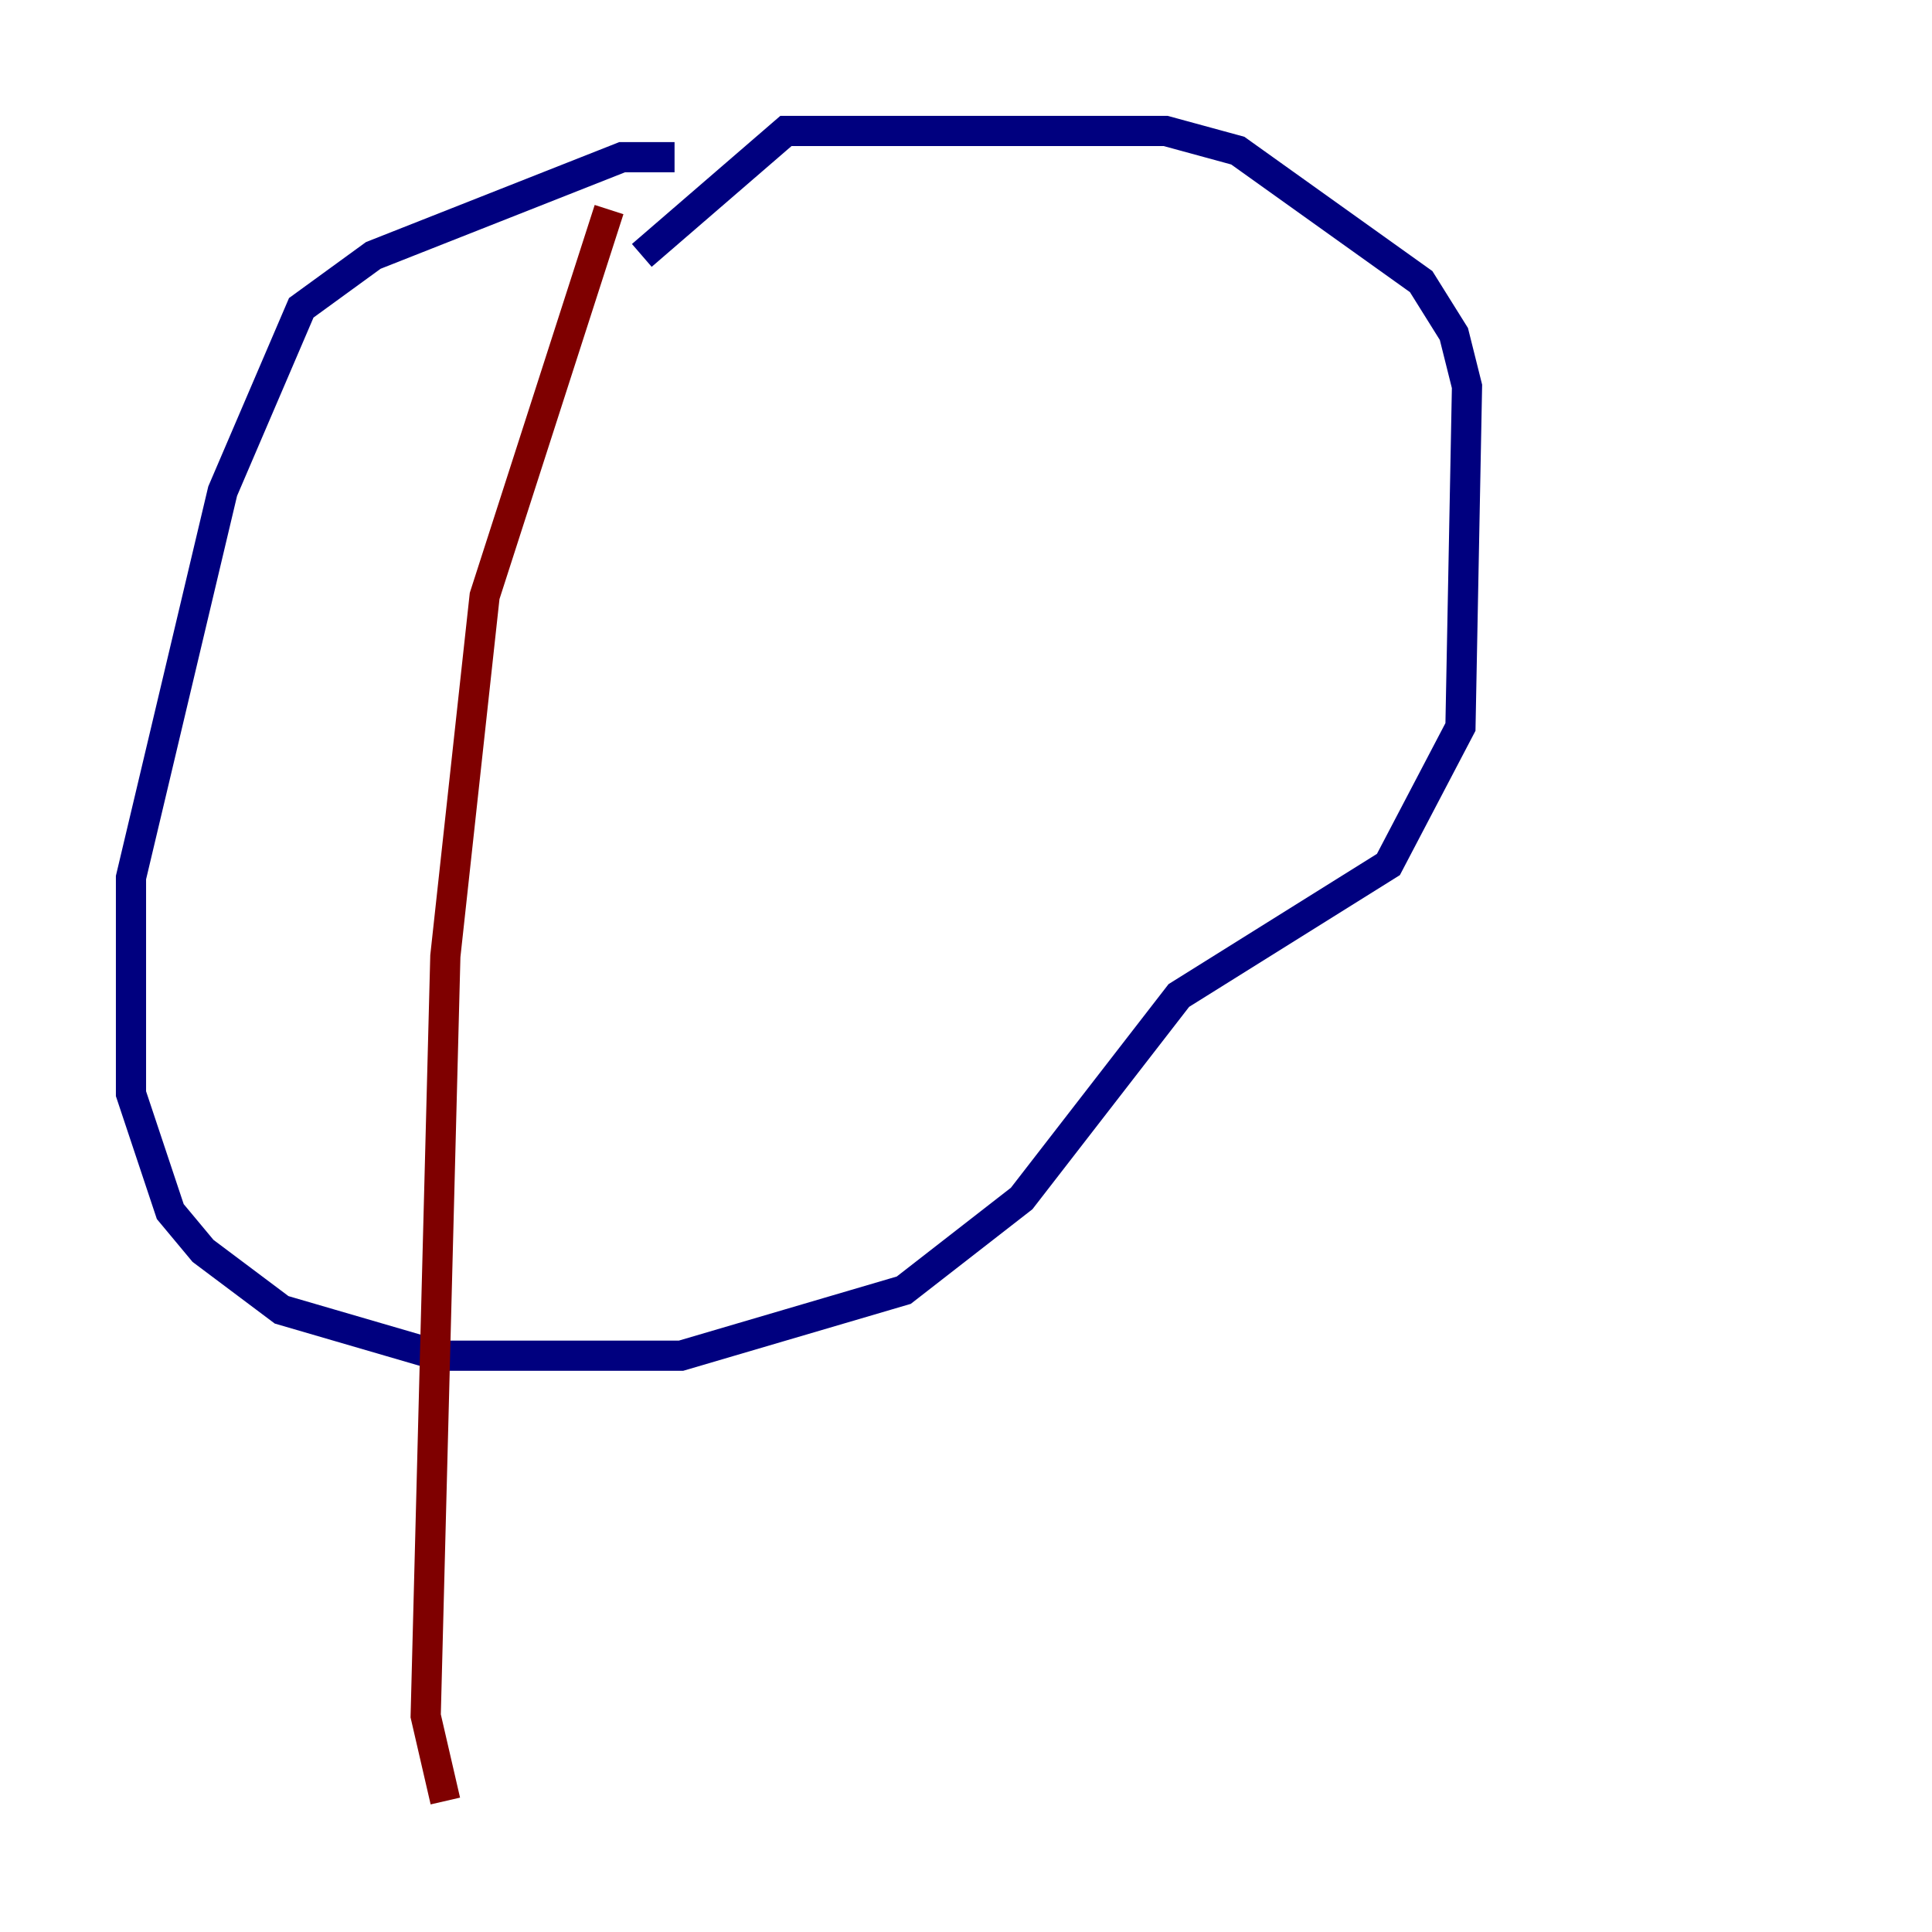 <?xml version="1.0" encoding="utf-8" ?>
<svg baseProfile="tiny" height="128" version="1.2" viewBox="0,0,128,128" width="128" xmlns="http://www.w3.org/2000/svg" xmlns:ev="http://www.w3.org/2001/xml-events" xmlns:xlink="http://www.w3.org/1999/xlink"><defs /><polyline fill="none" points="44.691,10.414 41.22,10.414 24.732,16.922 19.959,20.393 14.752,32.542 8.678,58.142 8.678,72.461 11.281,80.271 13.451,82.875 18.658,86.78 29.071,89.817 45.125,89.817 59.878,85.478 67.688,79.403 78.102,65.953 91.986,57.275 96.759,48.163 97.193,25.6 96.325,22.129 94.156,18.658 82.007,9.98 77.234,8.678 52.068,8.678 42.522,16.922" stroke="#00007f" stroke-width="2" /><polyline fill="none" points="40.352,13.885 32.108,39.485 29.505,63.349 28.203,113.681 29.505,119.322" stroke="#7f0000" stroke-width="2" /></svg>